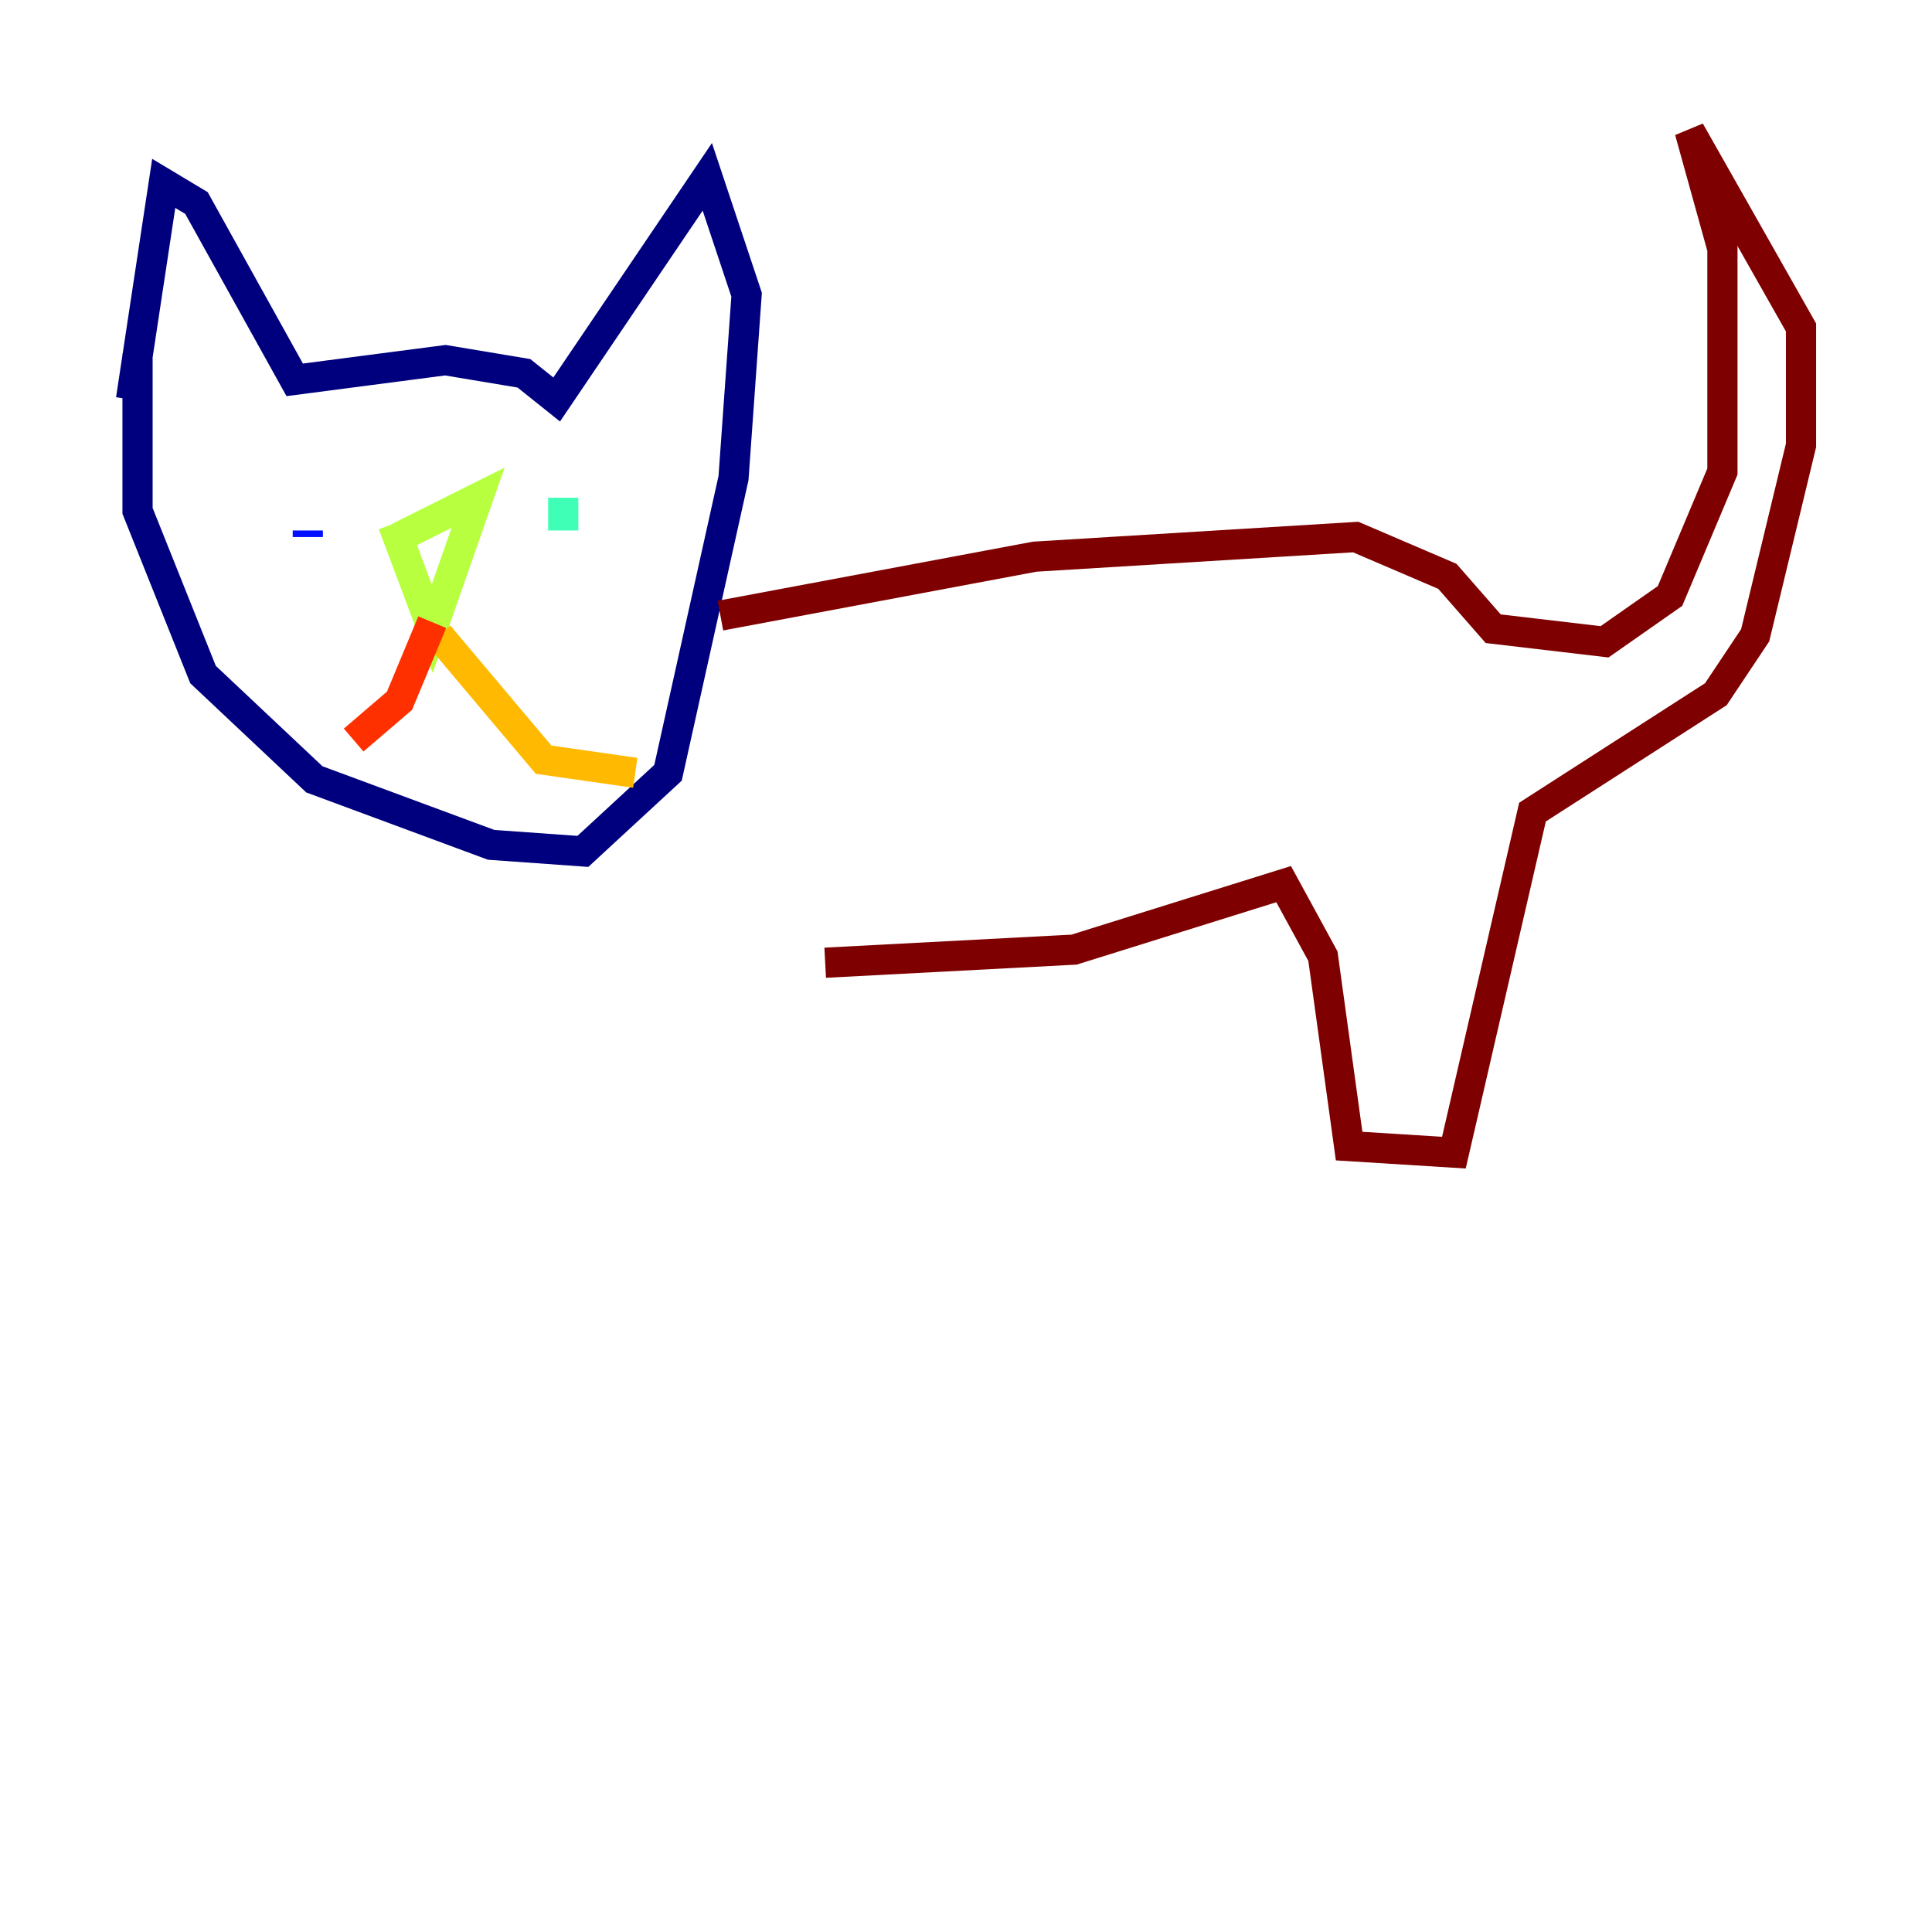 <?xml version="1.0" encoding="utf-8" ?>
<svg baseProfile="tiny" height="128" version="1.2" viewBox="0,0,128,128" width="128" xmlns="http://www.w3.org/2000/svg" xmlns:ev="http://www.w3.org/2001/xml-events" xmlns:xlink="http://www.w3.org/1999/xlink"><defs /><polyline fill="none" points="9.112,23.43 9.112,33.844 13.451,44.691 20.827,51.634 32.542,55.973 38.617,56.407 44.258,51.2 48.597,31.675 49.464,19.525 46.861,11.715 36.881,26.468 34.712,24.732 29.505,23.864 19.525,25.166 13.017,13.451 10.848,12.149 8.678,26.468" stroke="#00007f" stroke-width="2" /><polyline fill="none" points="20.393,35.146 20.393,35.58" stroke="#0010ff" stroke-width="2" /><polyline fill="none" points="37.315,34.712 37.315,34.712" stroke="#00a4ff" stroke-width="2" /><polyline fill="none" points="37.315,32.976 37.315,35.146" stroke="#3fffb7" stroke-width="2" /><polyline fill="none" points="26.034,34.712 28.637,41.654 31.675,32.976 26.468,35.58" stroke="#b7ff3f" stroke-width="2" /><polyline fill="none" points="29.071,42.088 36.014,50.332 42.088,51.2" stroke="#ffb900" stroke-width="2" /><polyline fill="none" points="28.637,41.22 26.468,46.427 23.43,49.031" stroke="#ff3000" stroke-width="2" /><polyline fill="none" points="47.729,40.786 68.556,36.881 89.817,35.58 95.891,38.183 98.929,41.654 106.305,42.522 110.644,39.485 114.115,31.241 114.115,16.488 111.946,8.678 119.322,21.695 119.322,29.505 116.285,42.088 113.681,45.993 101.532,53.803 96.325,76.366 89.383,75.932 87.647,63.349 85.044,58.576 71.159,62.915 54.671,63.783" stroke="#7f0000" stroke-width="2" /></svg>